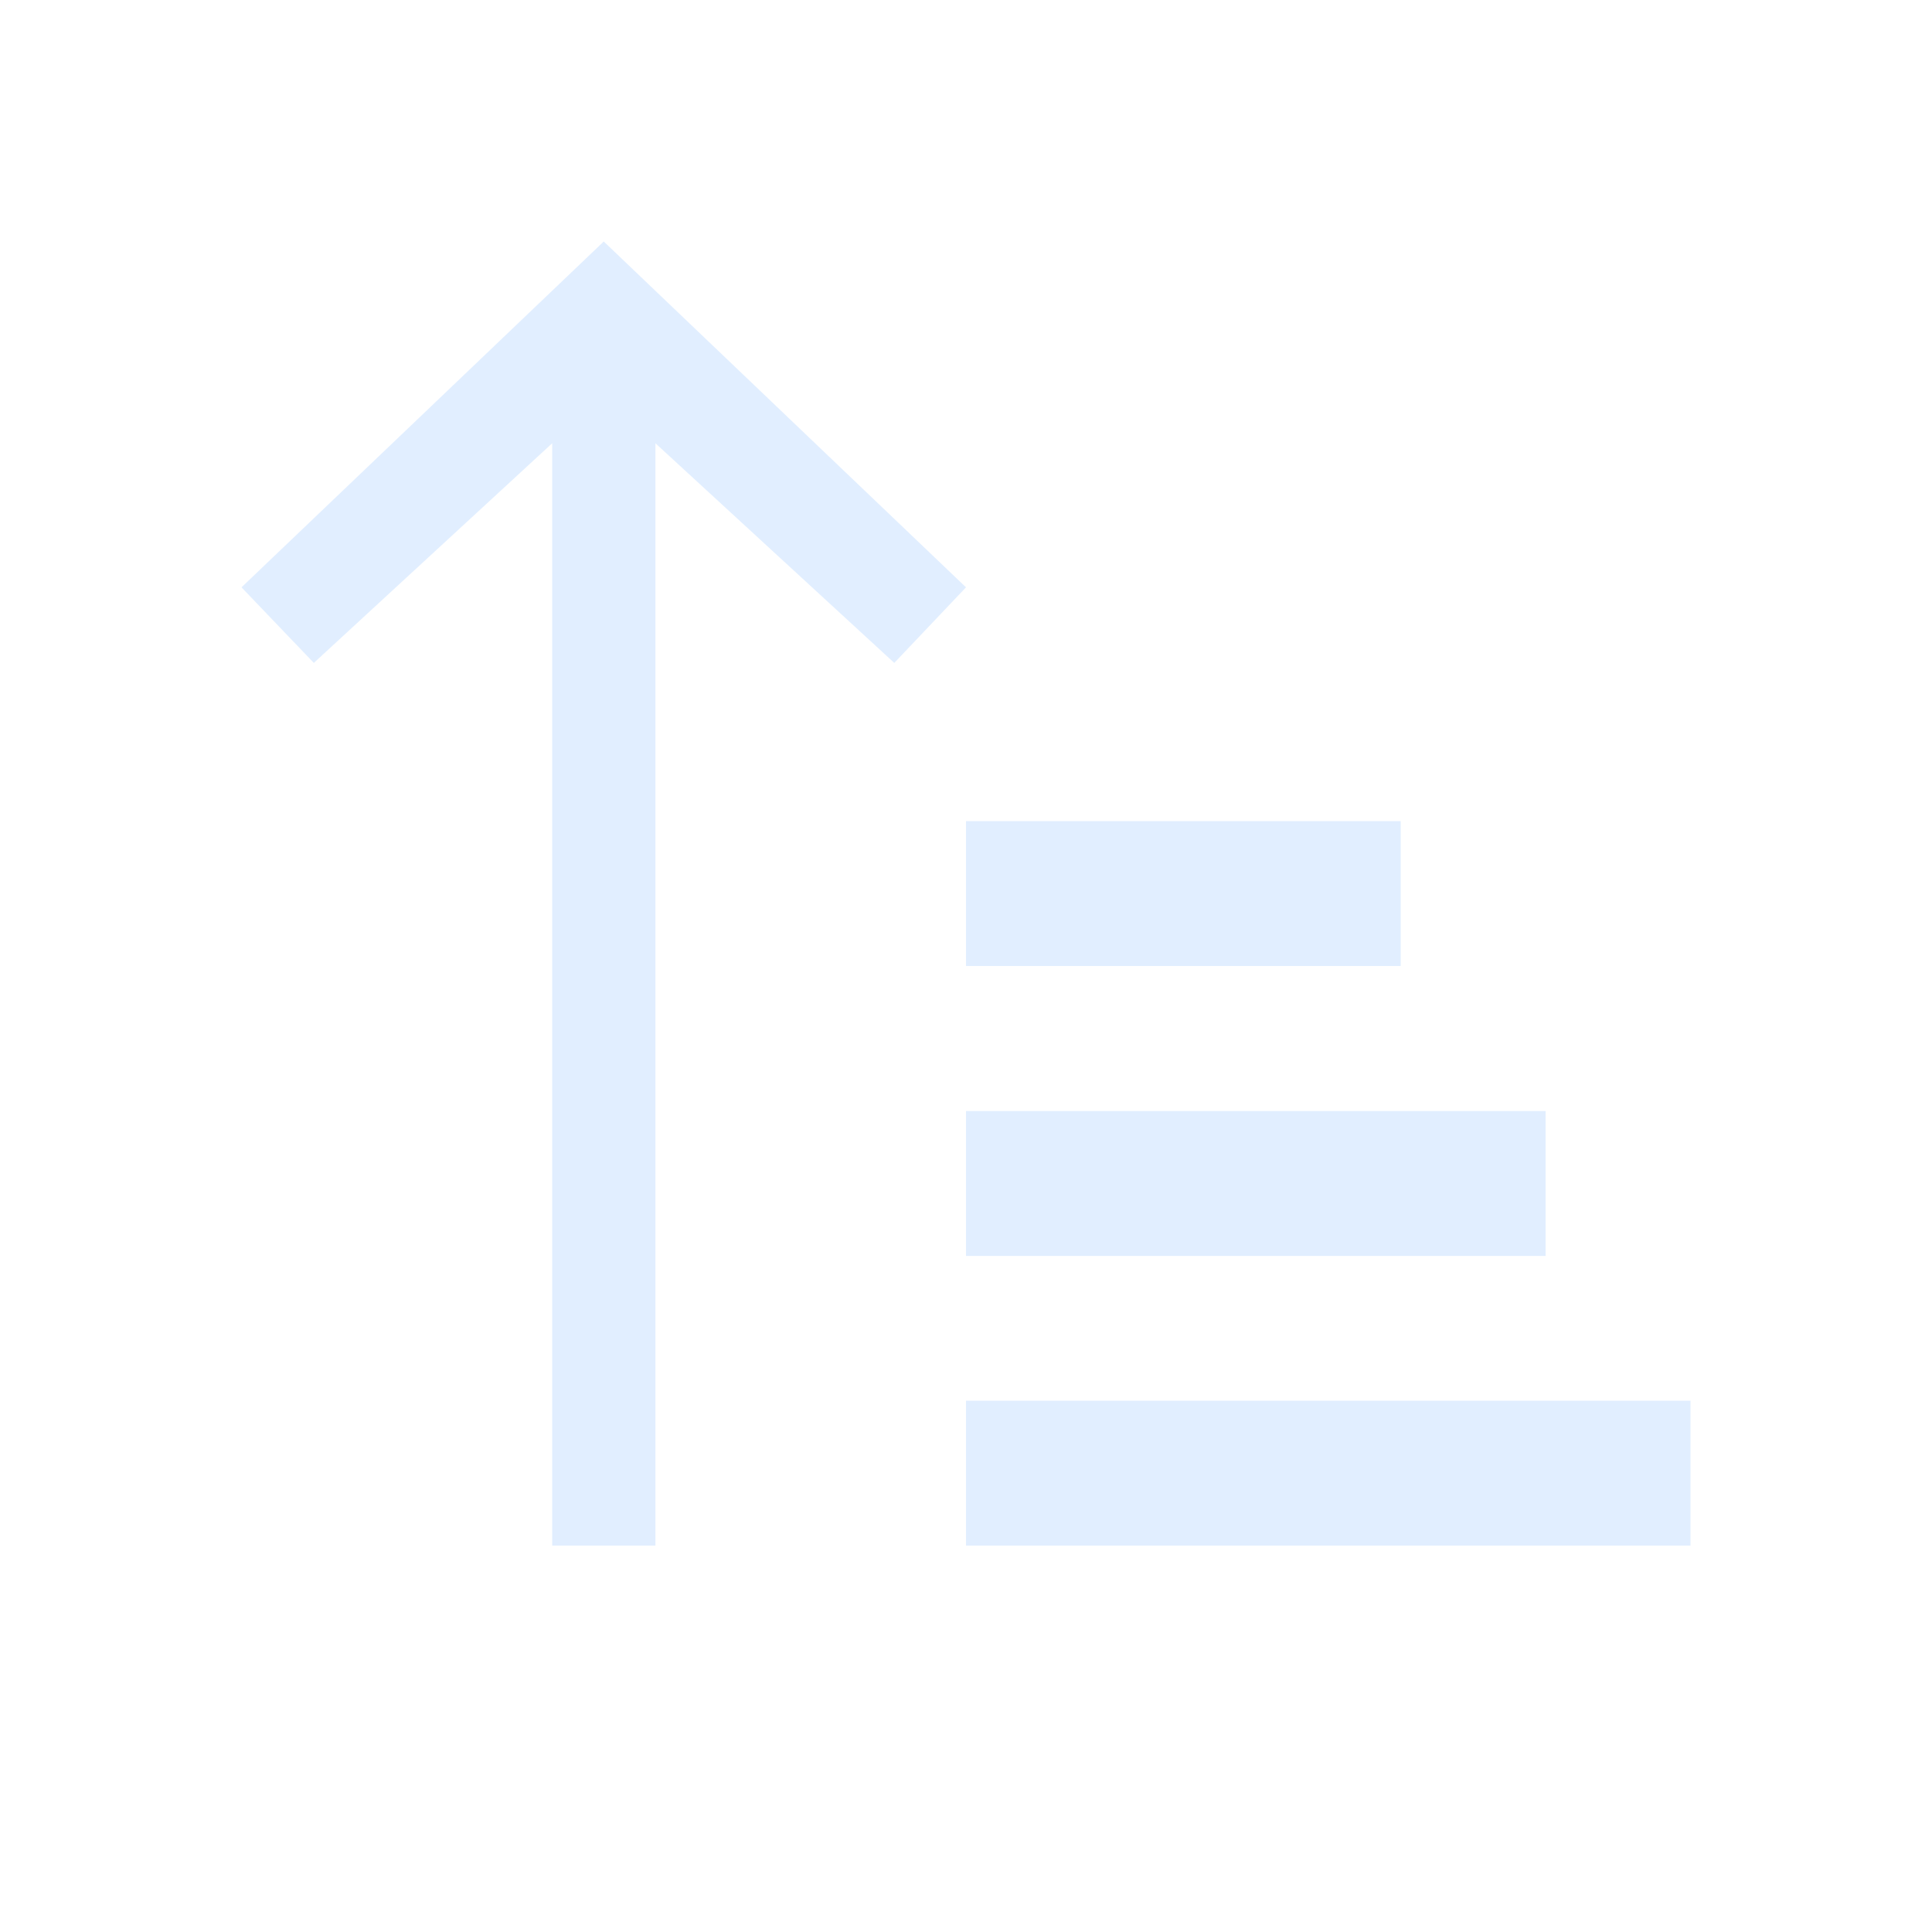 <svg width="16" height="16" viewBox="0 0 16 16" fill="none" xmlns="http://www.w3.org/2000/svg">
<path d="M2 4.864L2.599 5.49L4.573 3.671L4.573 12.8L5.428 12.8L5.428 3.671L7.406 5.49L8 4.864L5 2L2 4.864Z" fill="#C4DEFF" fill-opacity="0.5"/>
<rect width="6" height="1.2" transform="matrix(1 0 0 -1 8 12.8)" fill="#C4DEFF" fill-opacity="0.5"/>
<rect width="4.8" height="1.2" transform="matrix(1 0 0 -1 8 10.401)" fill="#C4DEFF" fill-opacity="0.5"/>
<rect width="3.6" height="1.2" transform="matrix(1 0 0 -1 8 8)" fill="#C4DEFF" fill-opacity="0.5"/>
</svg>
